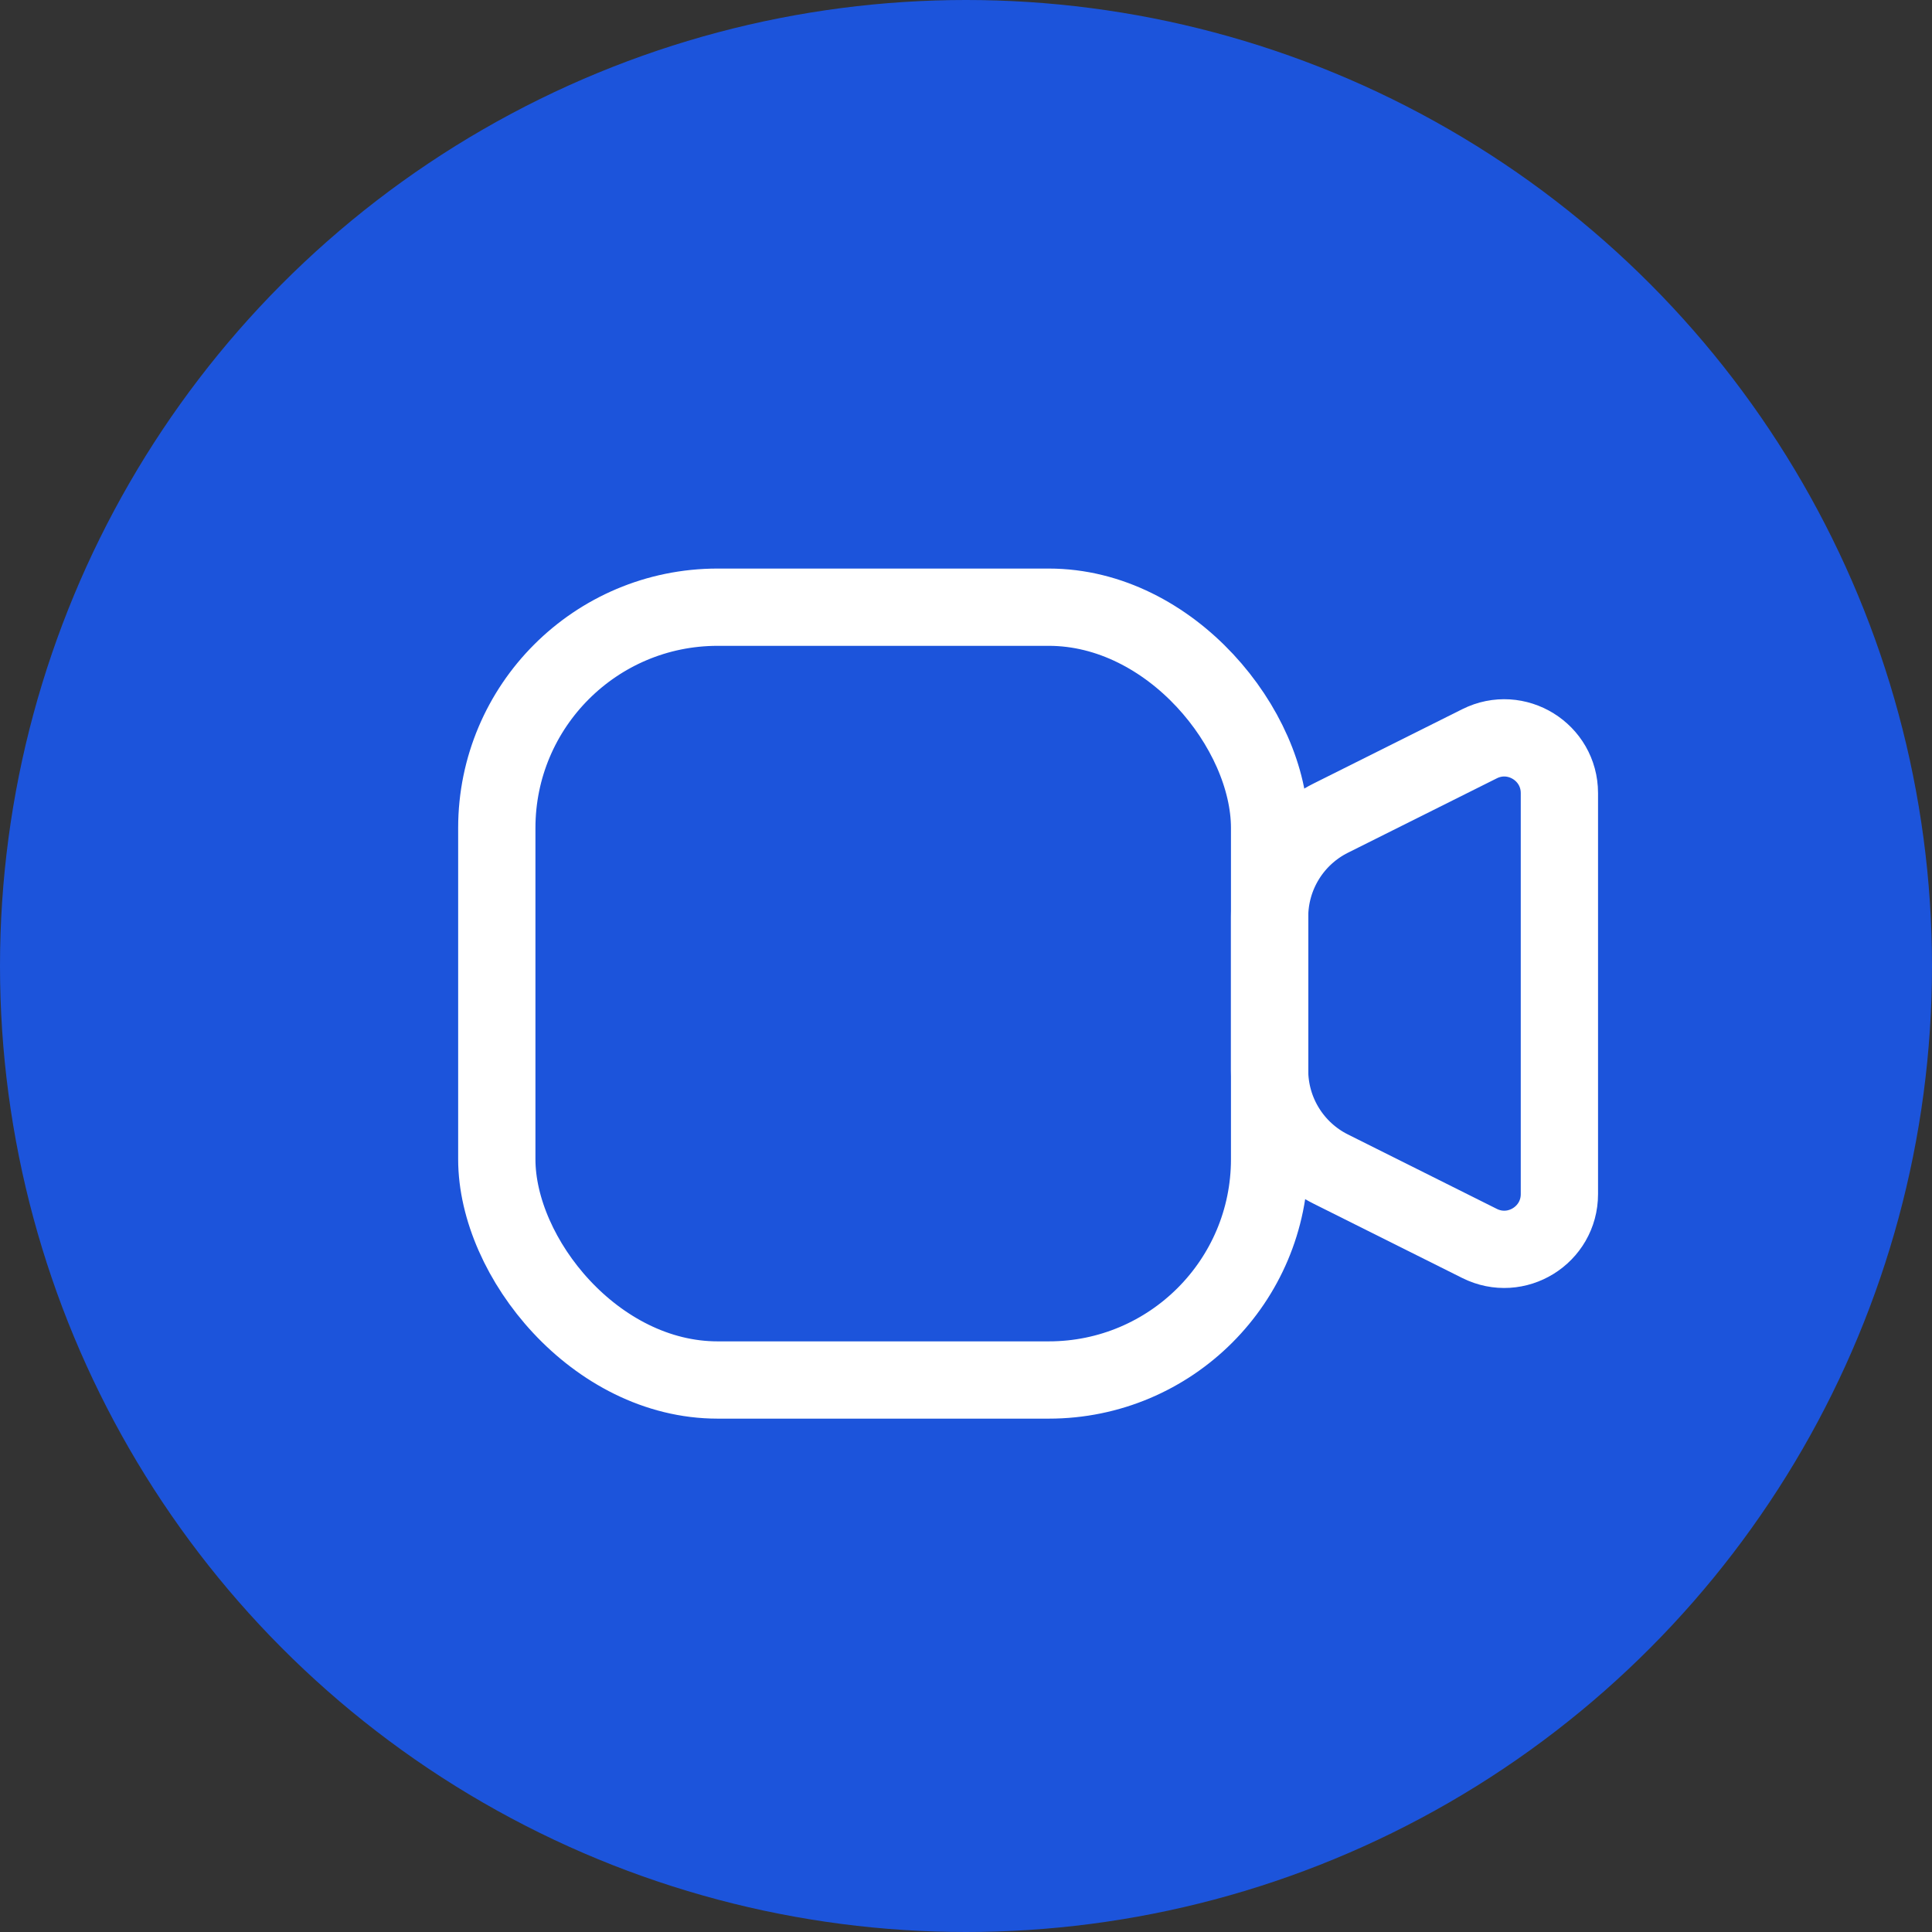 <svg width="35" height="35" viewBox="0 0 35 35" fill="none" xmlns="http://www.w3.org/2000/svg">
<rect x="0" y="0" width="35" height="35" fill="#333333" stroke="none"/>
<circle cx="17.5" cy="17.5" r="17.5" fill="#1C54DB"/>
<rect x="9" y="11" width="14" height="14" rx="4" stroke="white" stroke-width="1.4"/>
<path d="M23 16.611C23 15.854 23.428 15.161 24.106 14.822L26.803 13.474C27.468 13.141 28.25 13.625 28.25 14.368V21.632C28.25 22.375 27.468 22.859 26.803 22.526L24.106 21.178C23.428 20.839 23 20.146 23 19.389V16.611Z" stroke="white" stroke-width="1.4"/>
</svg>